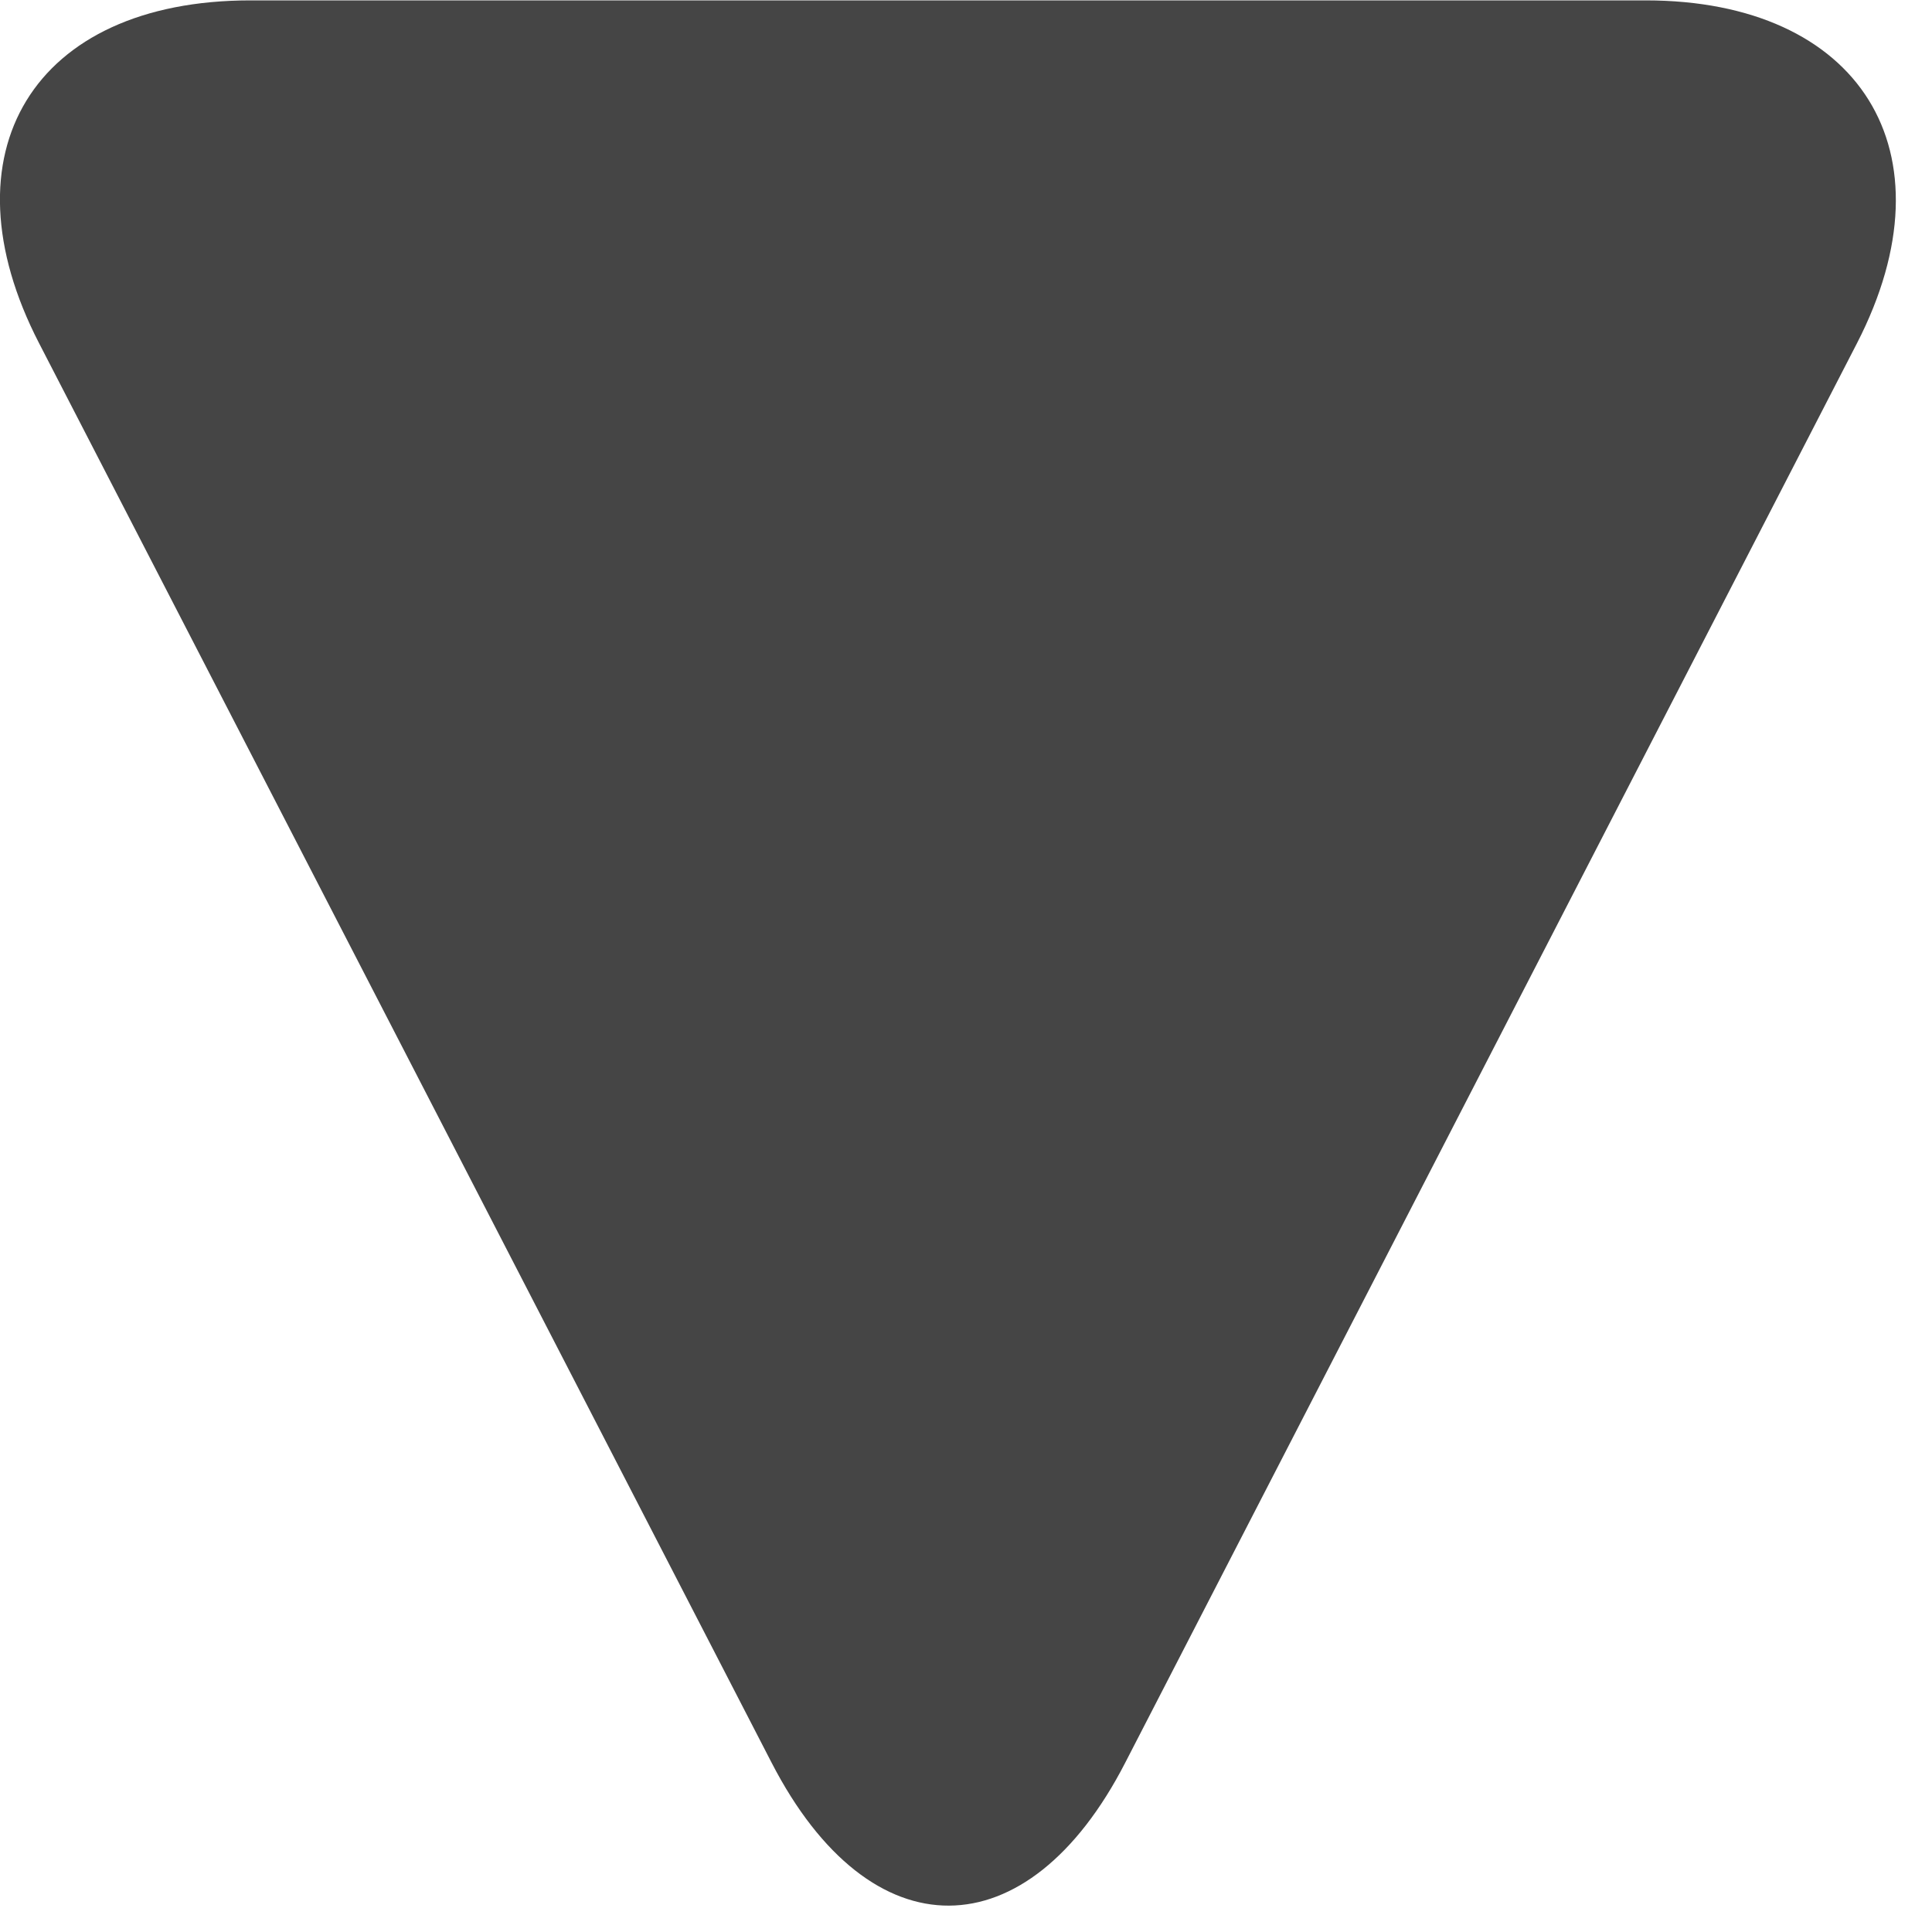 <?xml version="1.0" encoding="UTF-8"?>
<svg width="5px" height="5px" viewBox="0 0 5 5" version="1.1" xmlns="http://www.w3.org/2000/svg" xmlns:xlink="http://www.w3.org/1999/xlink">
    <!-- Generator: Sketch 42 (36781) - http://www.bohemiancoding.com/sketch -->
    <title>Dropdown_black</title>
    <desc>Created with Sketch.</desc>
    <defs></defs>
    <g id="Help4foreigners-ENG" stroke="none" stroke-width="1" fill="none" fill-rule="evenodd">
        <g id="Help4-ENG" transform="translate(-1293, -60)" fill="#454545">
            <g id="Header">
                <g id="Group" transform="translate(150, 48)">
                    <g id="Lang" transform="translate(1091, 1)">
                        <path d="M51.988,11.66 C51.988,11.106 52.379,10.858 52.875,11.113 L56.549,13.007 C57.039,13.259 57.045,13.666 56.549,13.922 L52.875,15.818 C52.385,16.071 51.988,15.835 51.988,15.271 L51.988,11.66 Z" id="Dropdown_black" transform="translate(54.453, 13.466) rotate(-270) translate(-54.453, -13.466) "></path>
                    </g>
                </g>
            </g>
        </g>
    </g>
</svg>